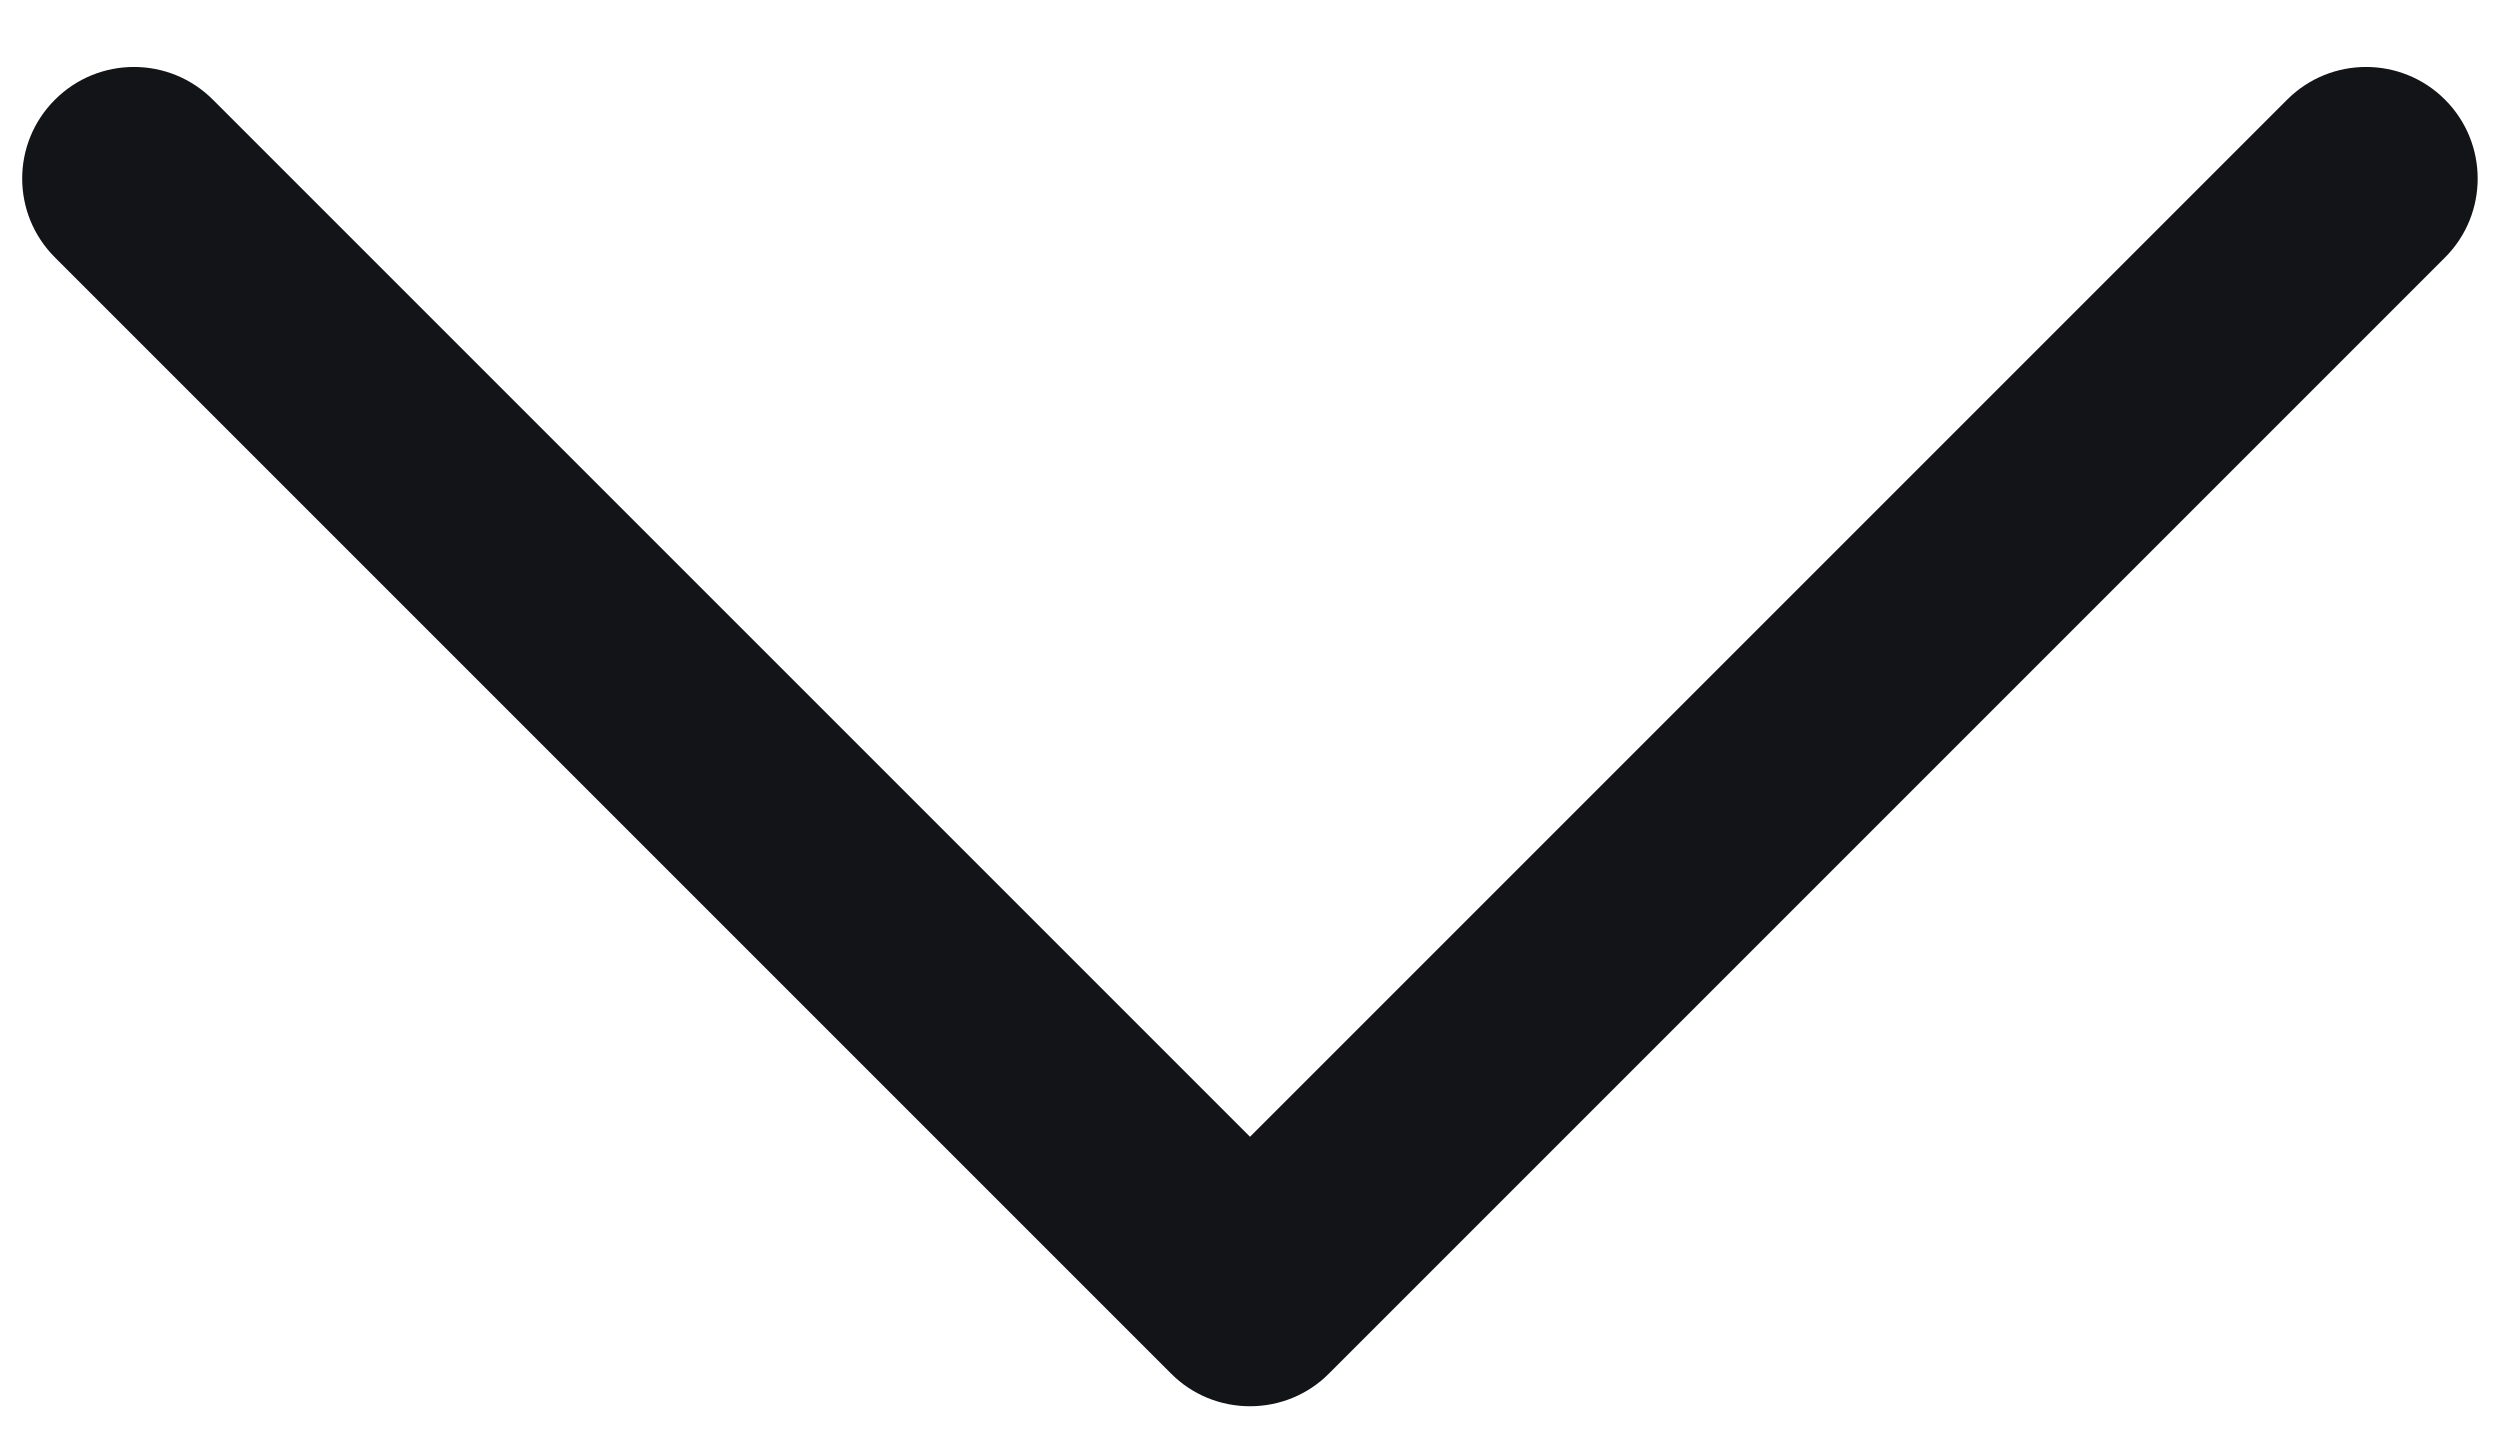 <svg width="14" height="8" viewBox="0 0 14 8" fill="none" xmlns="http://www.w3.org/2000/svg">
<path fill-rule="evenodd" clip-rule="evenodd" d="M13.692 1.442L7.442 7.692C7.325 7.81 7.166 7.875 7 7.875C6.834 7.875 6.675 7.81 6.558 7.692L0.308 1.442C0.063 1.198 0.063 0.802 0.308 0.558C0.552 0.314 0.948 0.314 1.192 0.558L7 6.366L12.808 0.558C13.052 0.314 13.448 0.314 13.692 0.558C13.936 0.802 13.936 1.198 13.692 1.442Z" fill="#121417"/>
</svg>
